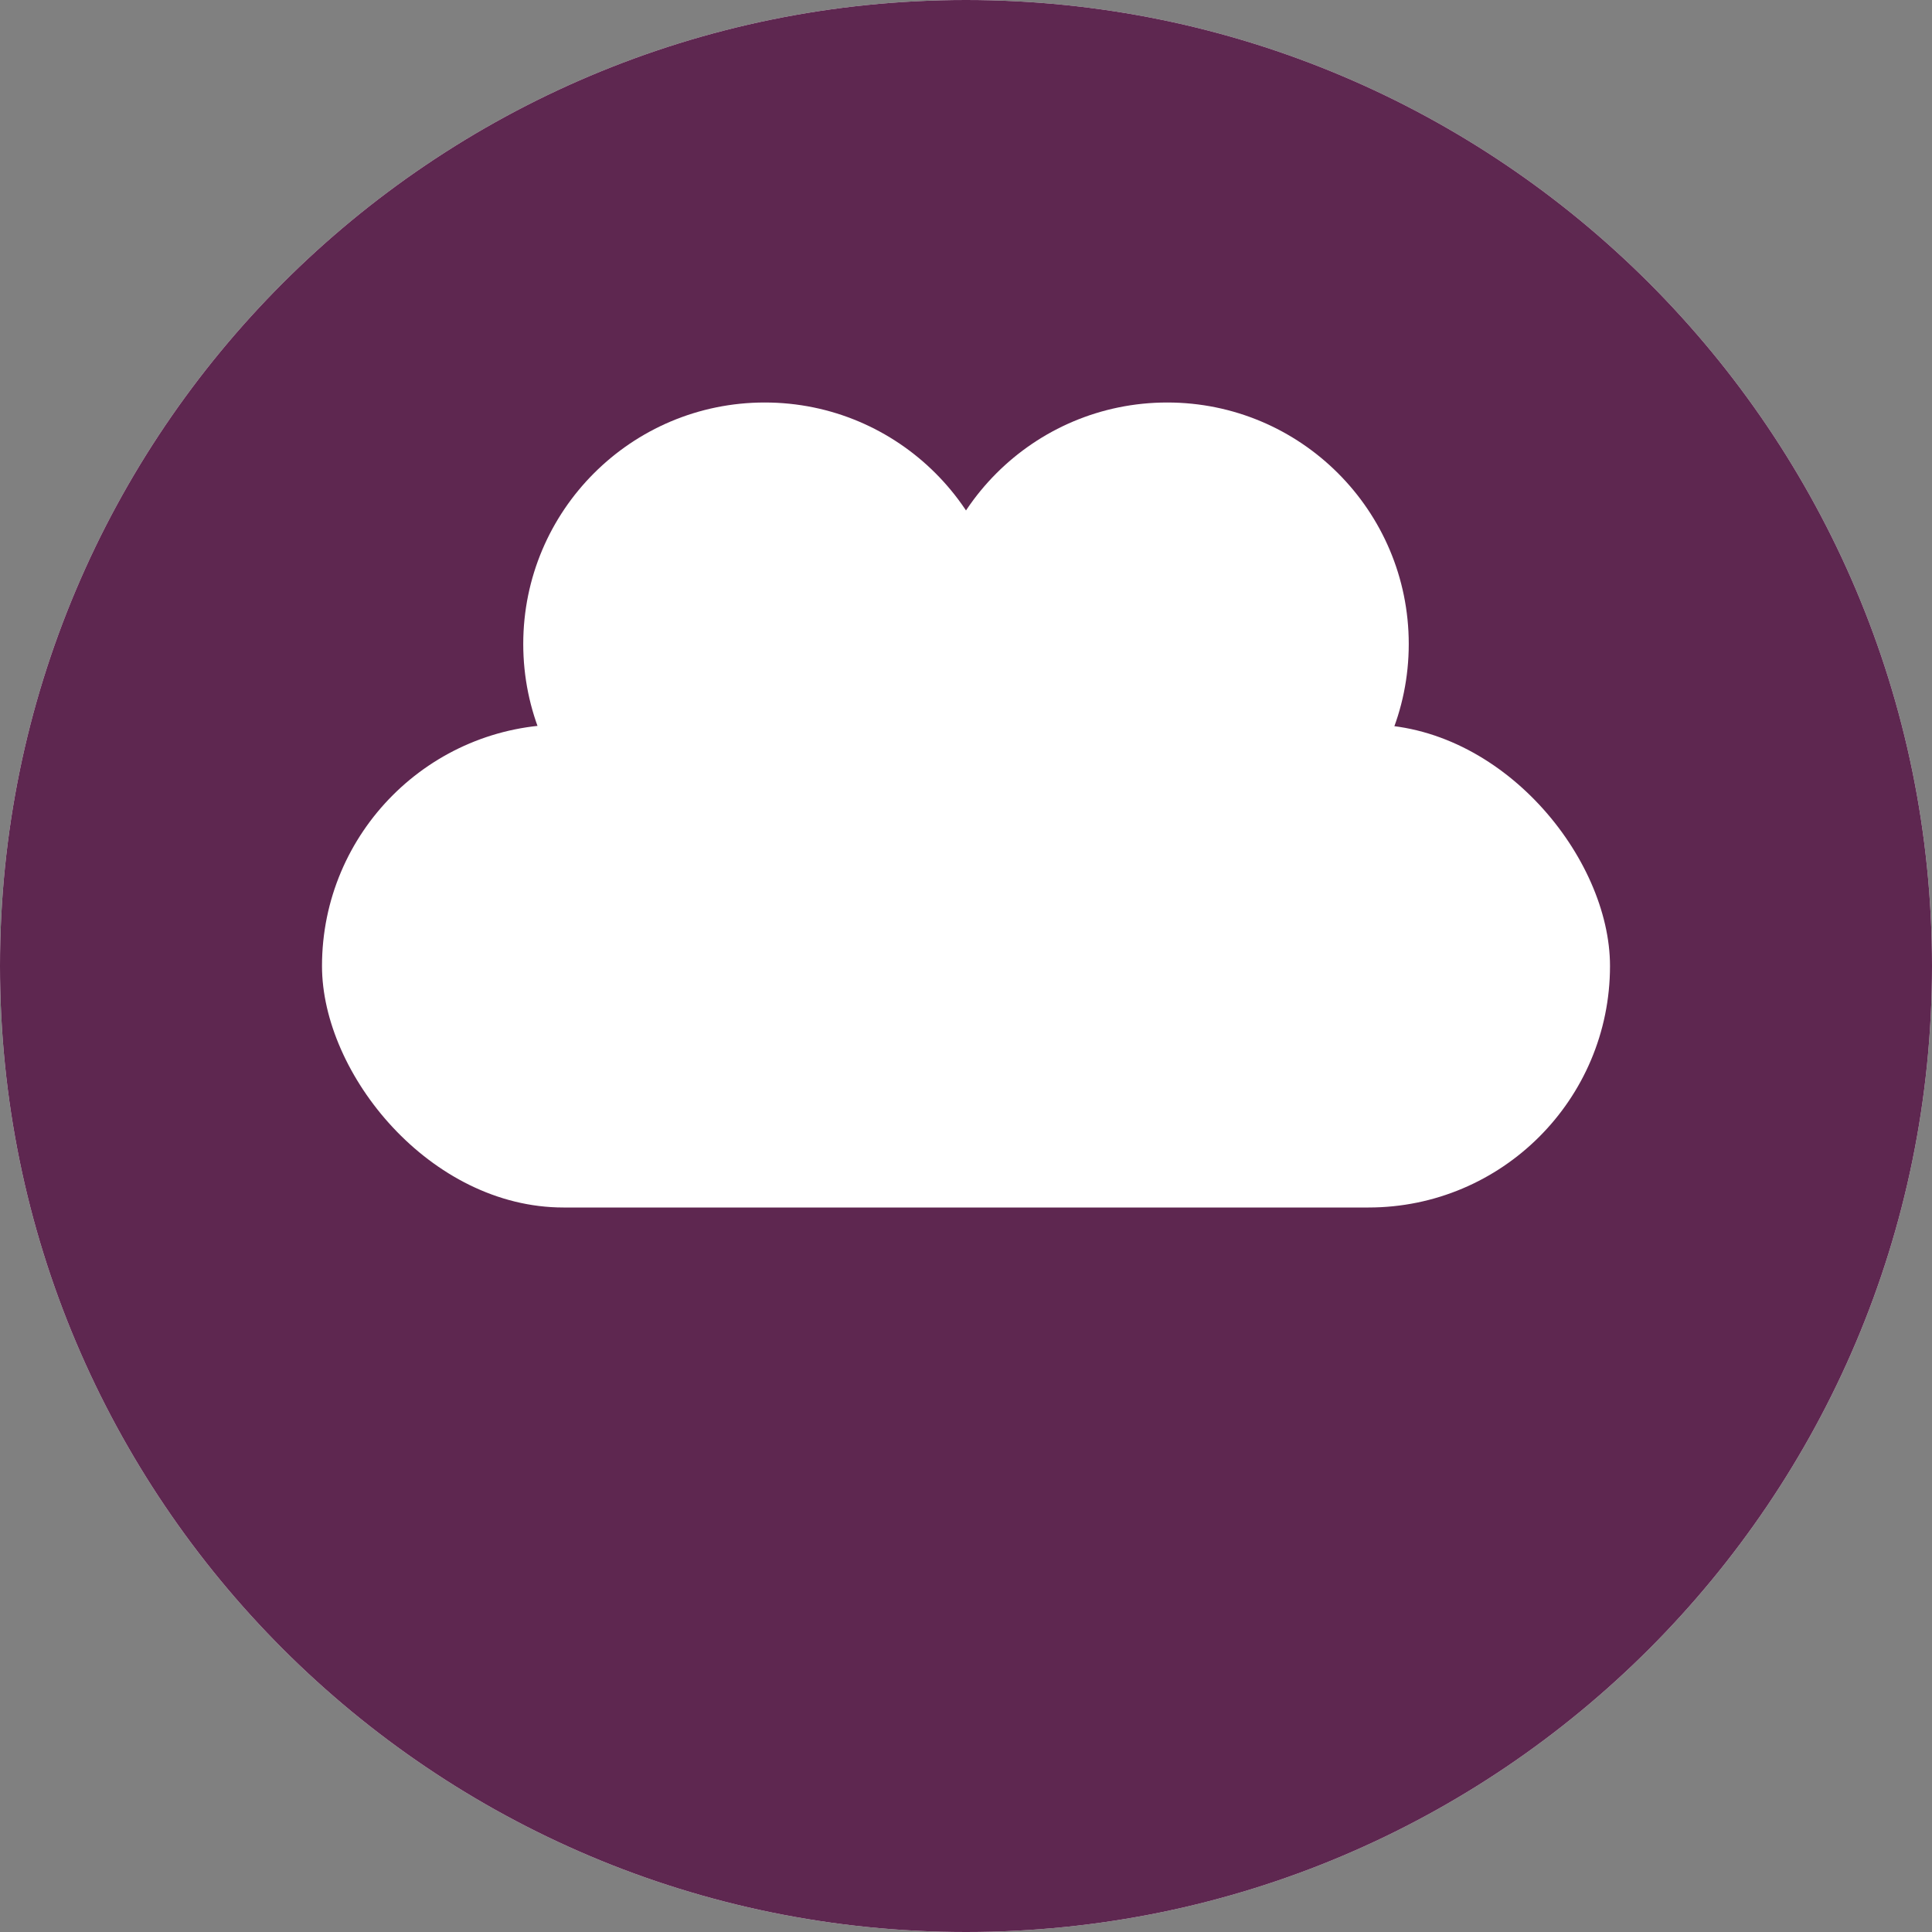 <?xml version="1.0" encoding="UTF-8" standalone="no"?>
<svg width="96px" height="96px" viewBox="0 0 96 96" version="1.1" xmlns="http://www.w3.org/2000/svg" xmlns:xlink="http://www.w3.org/1999/xlink" xmlns:sketch="http://www.bohemiancoding.com/sketch/ns">
    <rect x="0" y="0" width="96" height="96" fill="#808080" stroke="none"/>
    <!-- Generator: Sketch 3.2.2 (9983) - http://www.bohemiancoding.com/sketch -->
    <title>provider-cloud</title>
    <desc>Created with Sketch.</desc>
    <defs></defs>
    <g id="Page-1" stroke="none" stroke-width="1" fill="none" fill-rule="evenodd" sketch:type="MSPage">
        <g id="provider-cloud" sketch:type="MSLayerGroup" transform="translate(-1, -1)">
            <g id="layer1" transform="translate(0.714, 0.209)" sketch:type="MSShapeGroup">
                <path d="M96.286,48.791 C96.286,75.3 74.795,96.791 48.286,96.791 C21.776,96.791 0.286,75.3 0.286,48.791 C0.286,22.281 21.776,0.791 48.286,0.791 C74.795,0.791 96.286,22.281 96.286,48.791 L96.286,48.791 Z" id="path4715-2" fill="#FFFFFF"></path>
                <path d="M96.286,48.791 C96.286,75.3 74.795,96.791 48.286,96.791 C21.776,96.791 0.286,75.3 0.286,48.791 C0.286,22.281 21.776,0.791 48.286,0.791 C74.795,0.791 96.286,22.281 96.286,48.791 L96.286,48.791 Z" id="path4715" fill="#5E2750"></path>
                <rect id="rect4736" fill="#FFFFFF" x="16.286" y="36.791" width="64" height="24" rx="12"></rect>
                <path d="M50.286,32.791 C50.286,39.418 44.913,44.791 38.286,44.791 C31.658,44.791 26.286,39.418 26.286,32.791 C26.286,26.163 31.658,20.791 38.286,20.791 C44.913,20.791 50.286,26.163 50.286,32.791 L50.286,32.791 Z" id="path4738" fill="#FFFFFF"></path>
                <path d="M70.286,32.791 C70.286,39.418 64.913,44.791 58.286,44.791 C51.658,44.791 46.286,39.418 46.286,32.791 C46.286,26.163 51.658,20.791 58.286,20.791 C64.913,20.791 70.286,26.163 70.286,32.791 L70.286,32.791 Z" id="path4740" fill="#FFFFFF"></path>
            </g>
        </g>
    </g>
</svg>